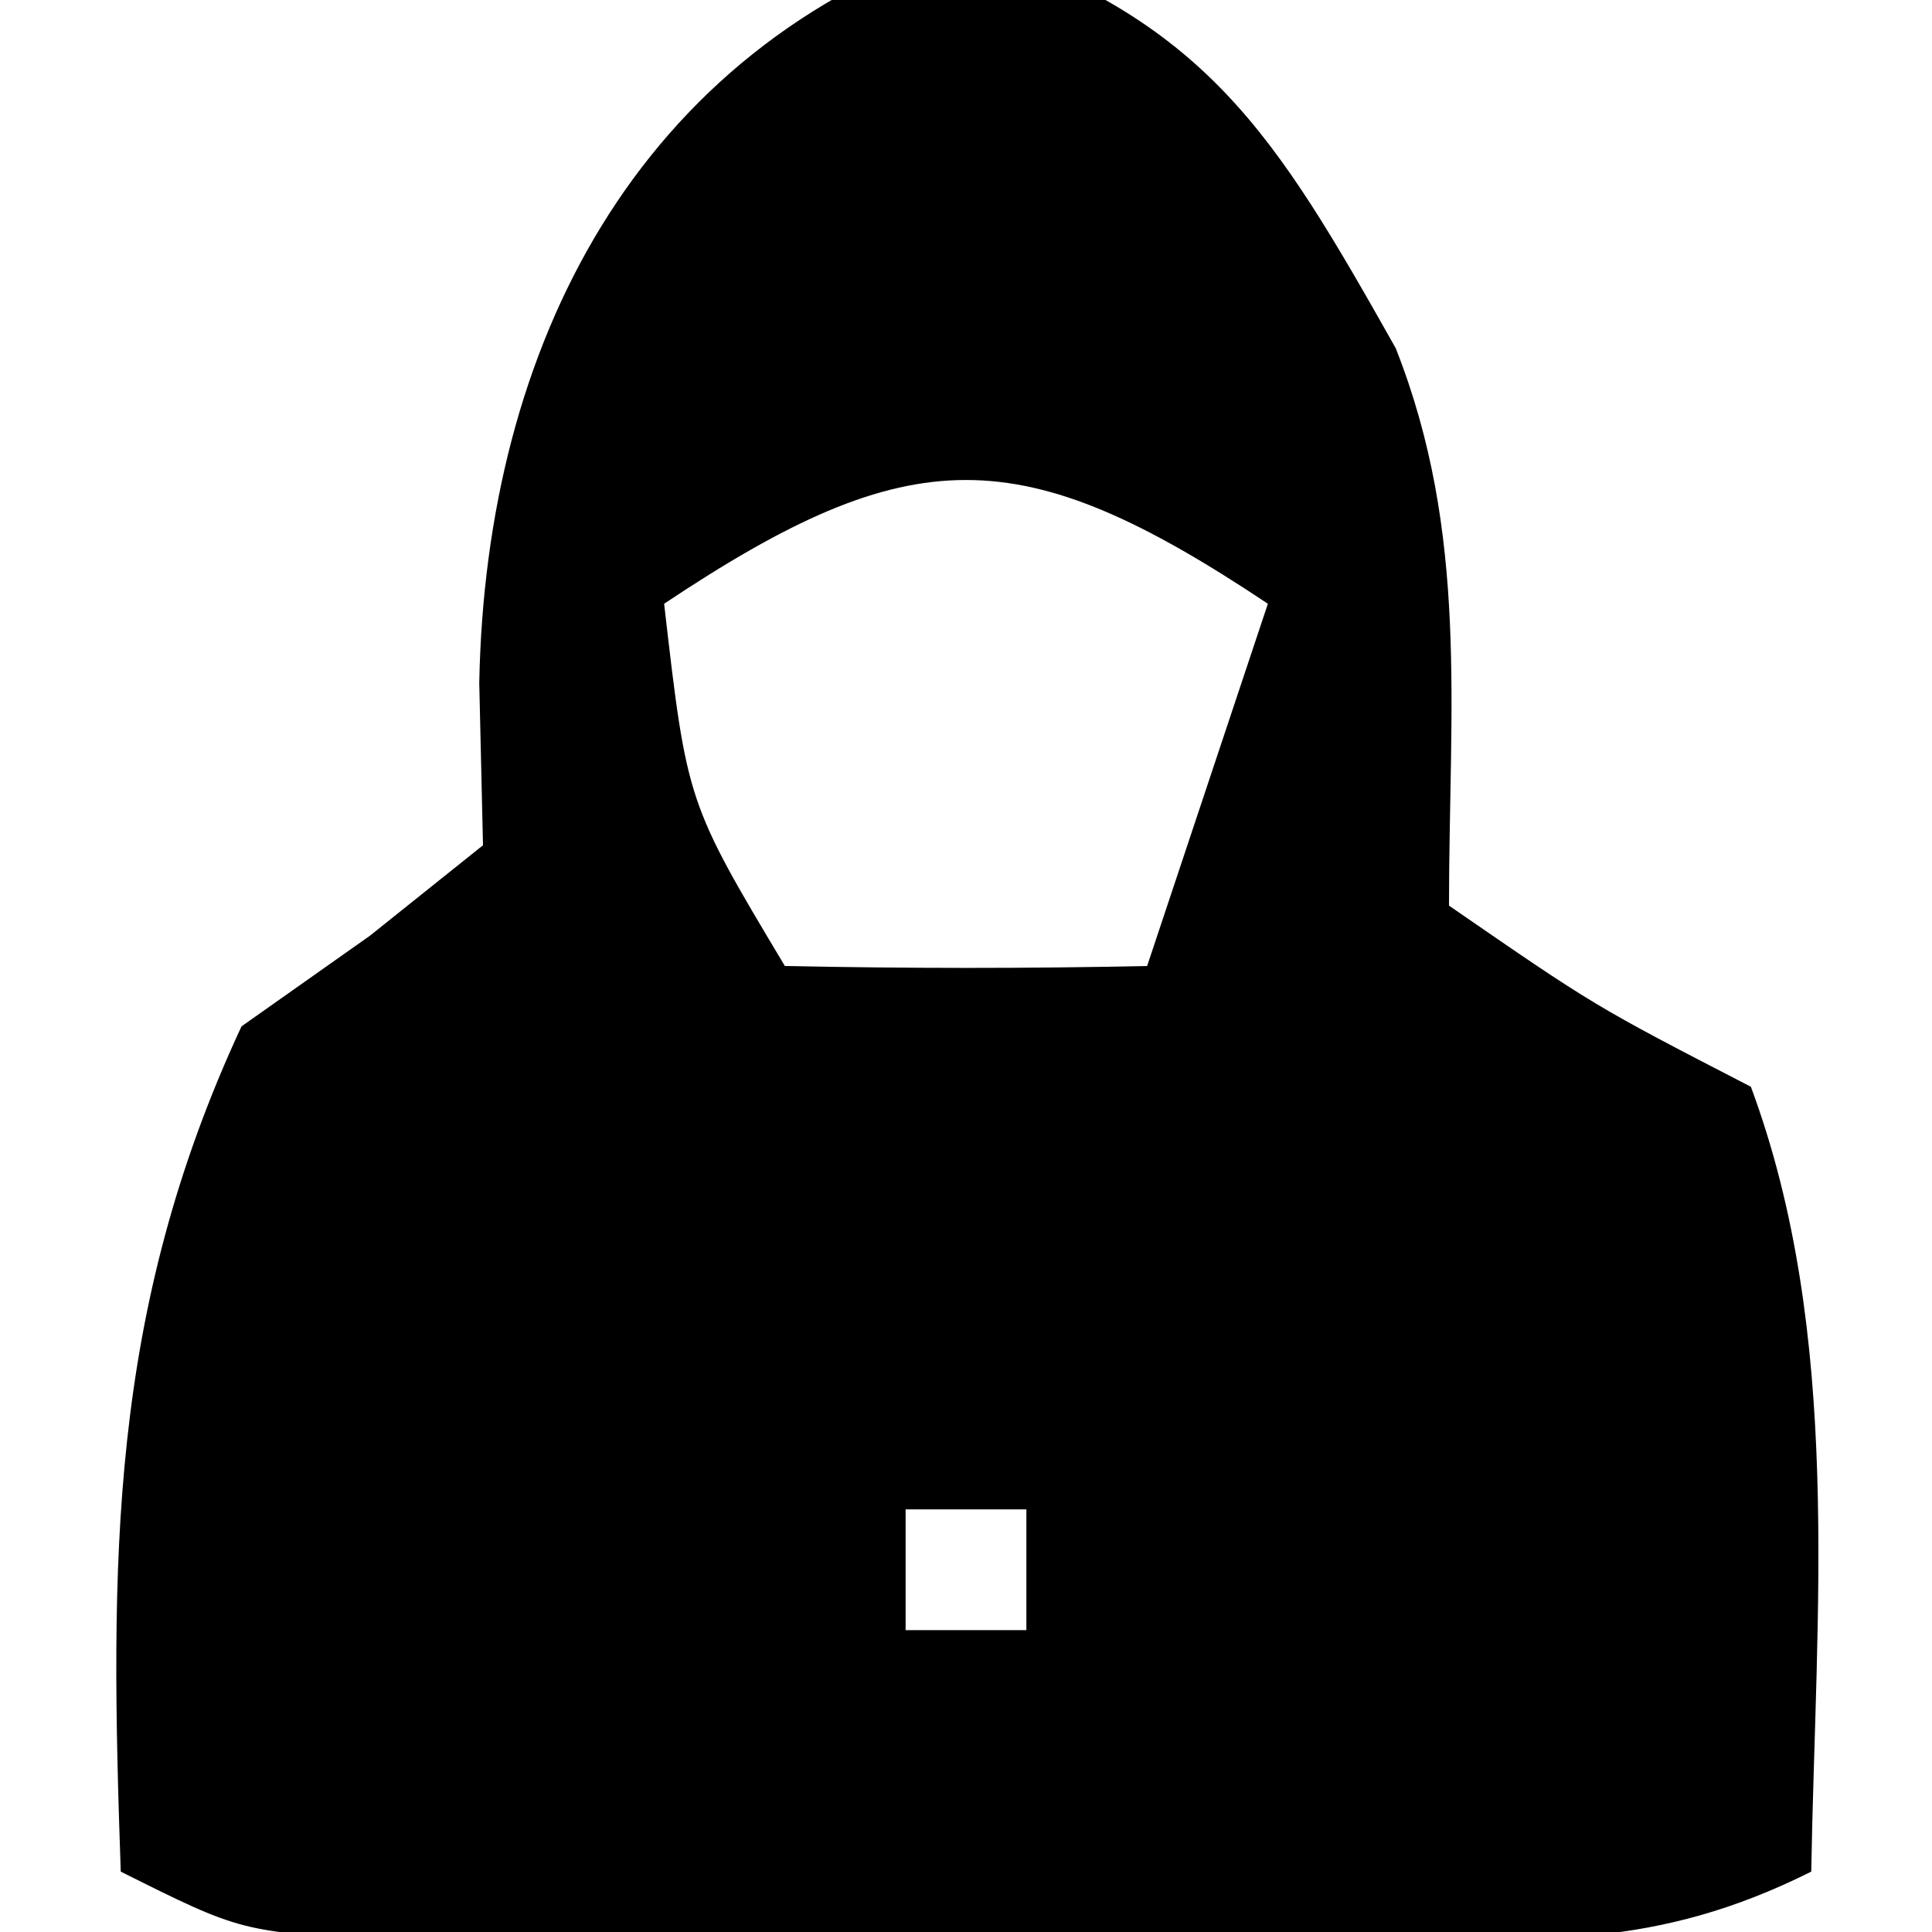 <?xml version="1.0" encoding="UTF-8"?>
<svg version="1.1" xmlns="http://www.w3.org/2000/svg" width="32" height="32">
<path d="M0 0 C3.977 1.326 5.101 3.19 7.117 6.766 C8.333 9.844 8 12.723 8 16 C10.411 17.663 10.411 17.663 13 19 C14.524 23.104 14.073 27.671 14 32 C11.413 33.294 9.519 33.129 6.625 33.133 C5.558 33.134 4.49 33.135 3.391 33.137 C2.272 33.133 1.153 33.129 0 33.125 C-1.119 33.129 -2.238 33.133 -3.391 33.137 C-4.992 33.135 -4.992 33.135 -6.625 33.133 C-7.607 33.132 -8.59 33.131 -9.602 33.129 C-12 33 -12 33 -14 32 C-14.177 26.873 -14.209 22.749 -12 18 C-11.299 17.505 -10.598 17.01 -9.875 16.5 C-9.256 16.005 -8.637 15.51 -8 15 C-8.021 14.113 -8.041 13.226 -8.062 12.312 C-7.957 6.72 -5.451 1.817 0 0 Z M-5 11 C-4.621 14.291 -4.621 14.291 -3 17 C-1 17.041 1 17.043 3 17 C3.66 15.02 4.32 13.04 5 11 C0.901 8.267 -0.901 8.267 -5 11 Z M-1 26 C-1 26.66 -1 27.32 -1 28 C-0.34 28 0.32 28 1 28 C1 27.34 1 26.68 1 26 C0.34 26 -0.32 26 -1 26 Z " fill="#000000" transform="translate(16,-1)"/>
</svg>

